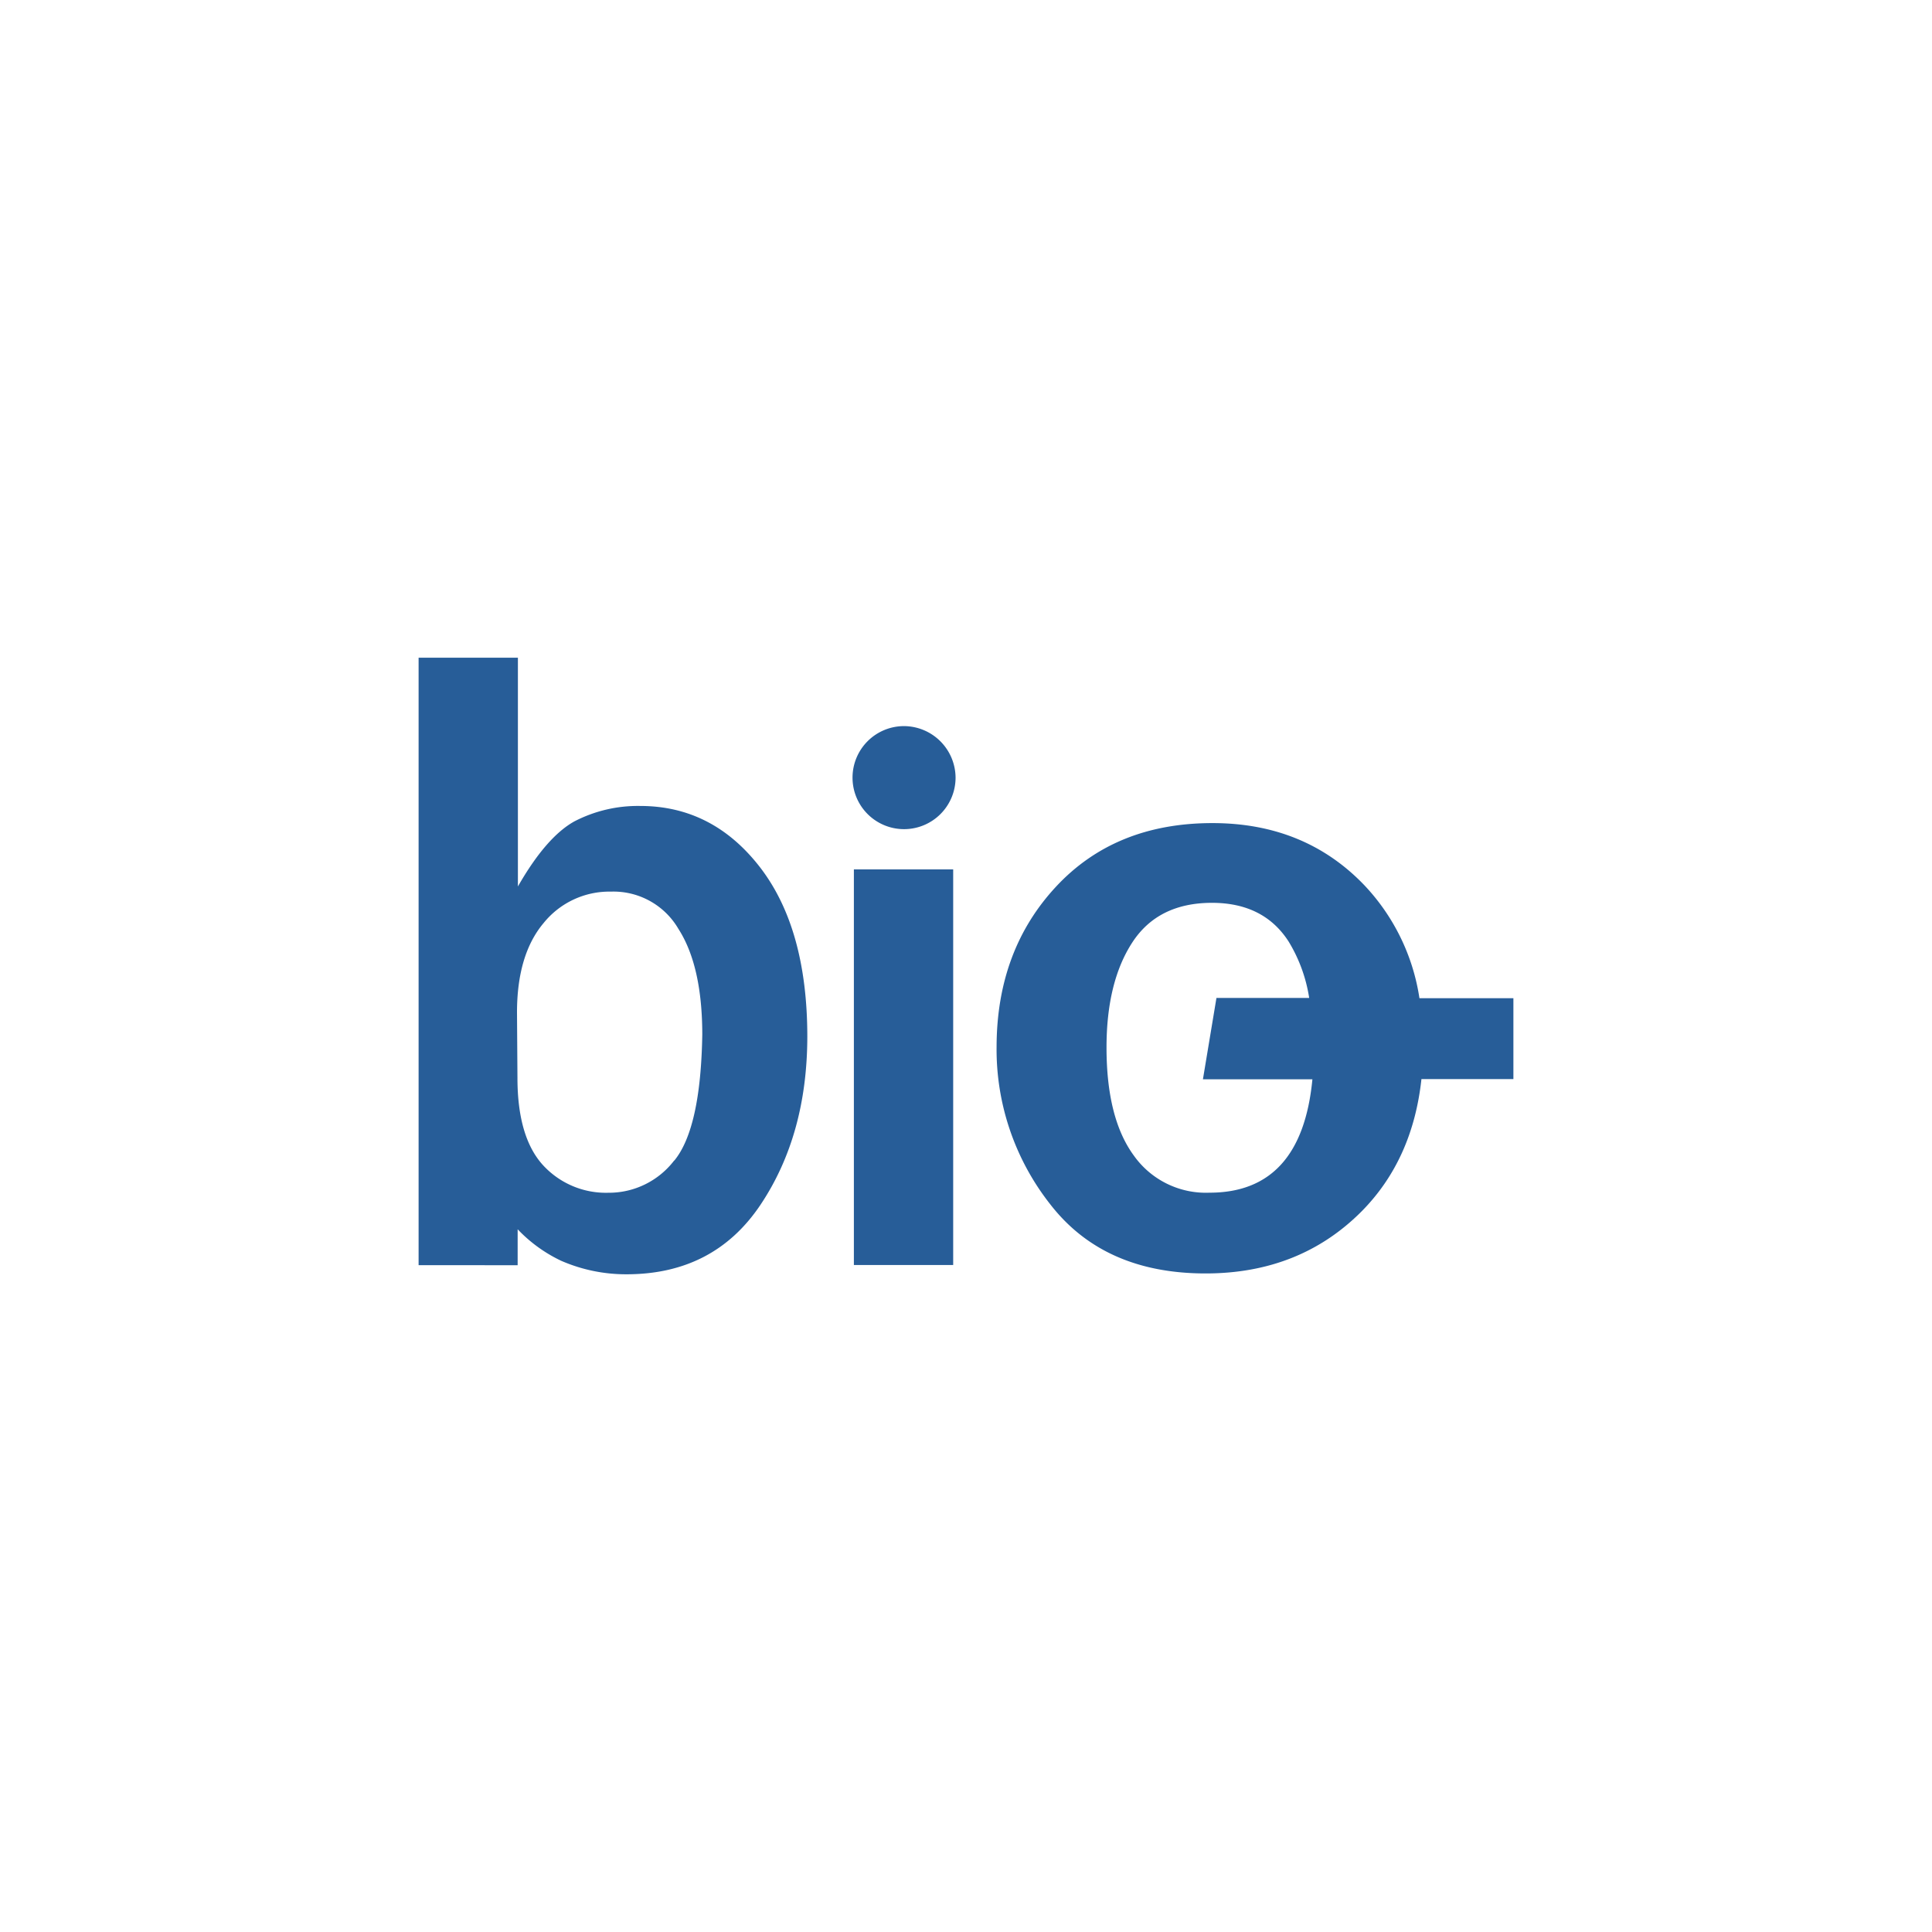 <svg id="Layer_1" data-name="Layer 1" xmlns="http://www.w3.org/2000/svg" viewBox="0 0 300 300"><path d="M118,134.65q-7.36-9.5-18.58-9.5a21.39,21.39,0,0,0-10.26,2.41Q84.8,130,80.42,137.65V102.13H65v94.33H80.38v-5.58a22.72,22.72,0,0,0,6.75,4.89,25.18,25.18,0,0,0,10.15,2.1q13.59,0,20.82-10.81T125.36,161Q125.36,144.18,118,134.65Zm-13.32,45.56a12.76,12.76,0,0,1-10.22,5,13.25,13.25,0,0,1-10.22-4.37q-3.88-4.34-3.89-13.45l-.07-10.15q0-9,4.13-13.91a13.12,13.12,0,0,1,10.46-4.88,11.67,11.67,0,0,1,10.47,5.78q3.7,5.75,3.71,16.41Q108.81,175.2,104.71,180.21Z" fill="#275d98" fill-rule="evenodd"/><path d="M220.41,155a32.57,32.57,0,0,0-8.6-17.59q-9.23-9.6-23.54-9.6-15.12,0-24.3,9.88t-9.22,24.81A38.88,38.88,0,0,0,163.08,187q8.32,10.74,24.12,10.74,14.66,0,24.26-9.67c5.3-5.37,8.36-12.22,9.26-20.51H235V155ZM187.79,185.2a13.71,13.71,0,0,1-11.74-5.78q-4.23-5.78-4.23-16.76,0-10.16,4-16.31t12.36-6.16c5.37,0,9.33,2,11.91,6a23.78,23.78,0,0,1,3.2,8.77H188.89l-2.1,12.63h17Q202.1,185.21,187.79,185.2Z" fill="#275d98" fill-rule="evenodd"/><rect x="132.59" y="135" width="15.42" height="61.43" fill="#275d98"/><path d="M148.38,120.75a8,8,0,1,1-8-8h0A8.05,8.05,0,0,1,148.38,120.75Z" fill="#275d98" fill-rule="evenodd"/></svg>